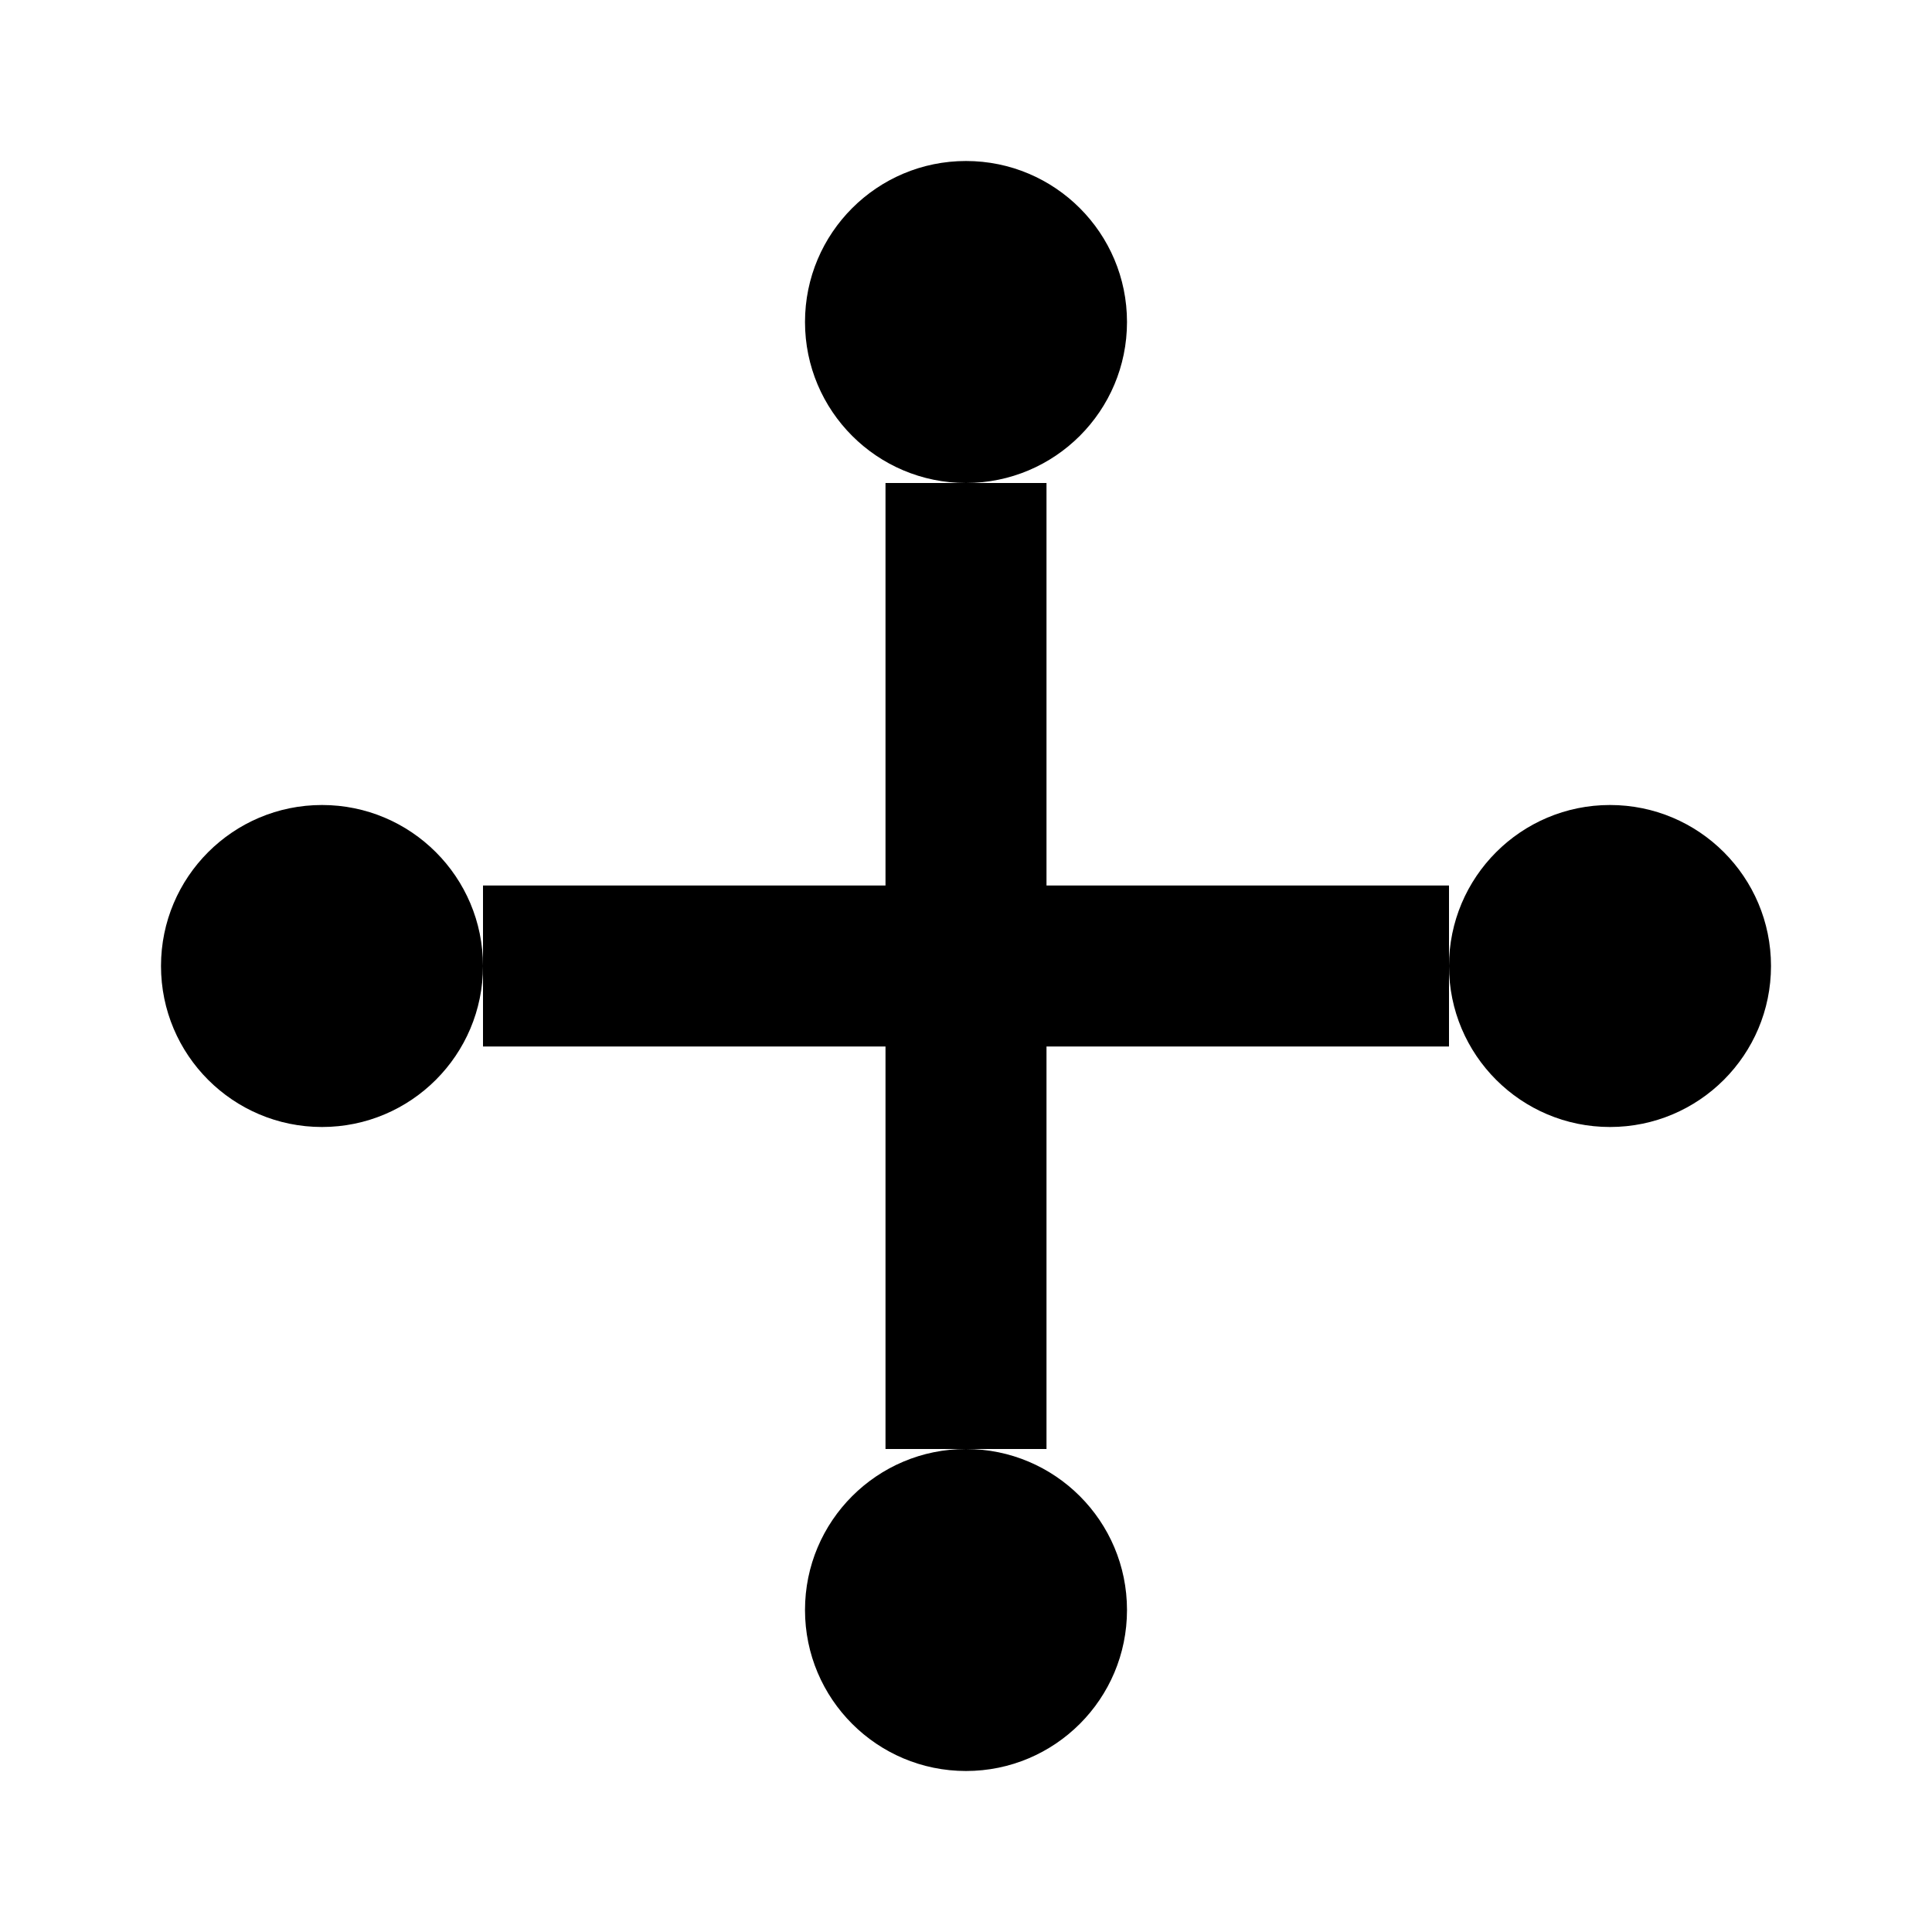 <svg width="24" height="24" viewBox="0 0 24 24" fill="none" xmlns="http://www.w3.org/2000/svg">
  <circle cx="12" cy="4" r="2" fill="black"/>
  <circle cx="4" cy="12" r="2" fill="black"/>
  <circle cx="20" cy="12" r="2" fill="black"/>
  <circle cx="12" cy="20" r="2" fill="black"/>
  <path d="M12 6v12M6 12h12" stroke="black" stroke-width="2"/>
</svg>